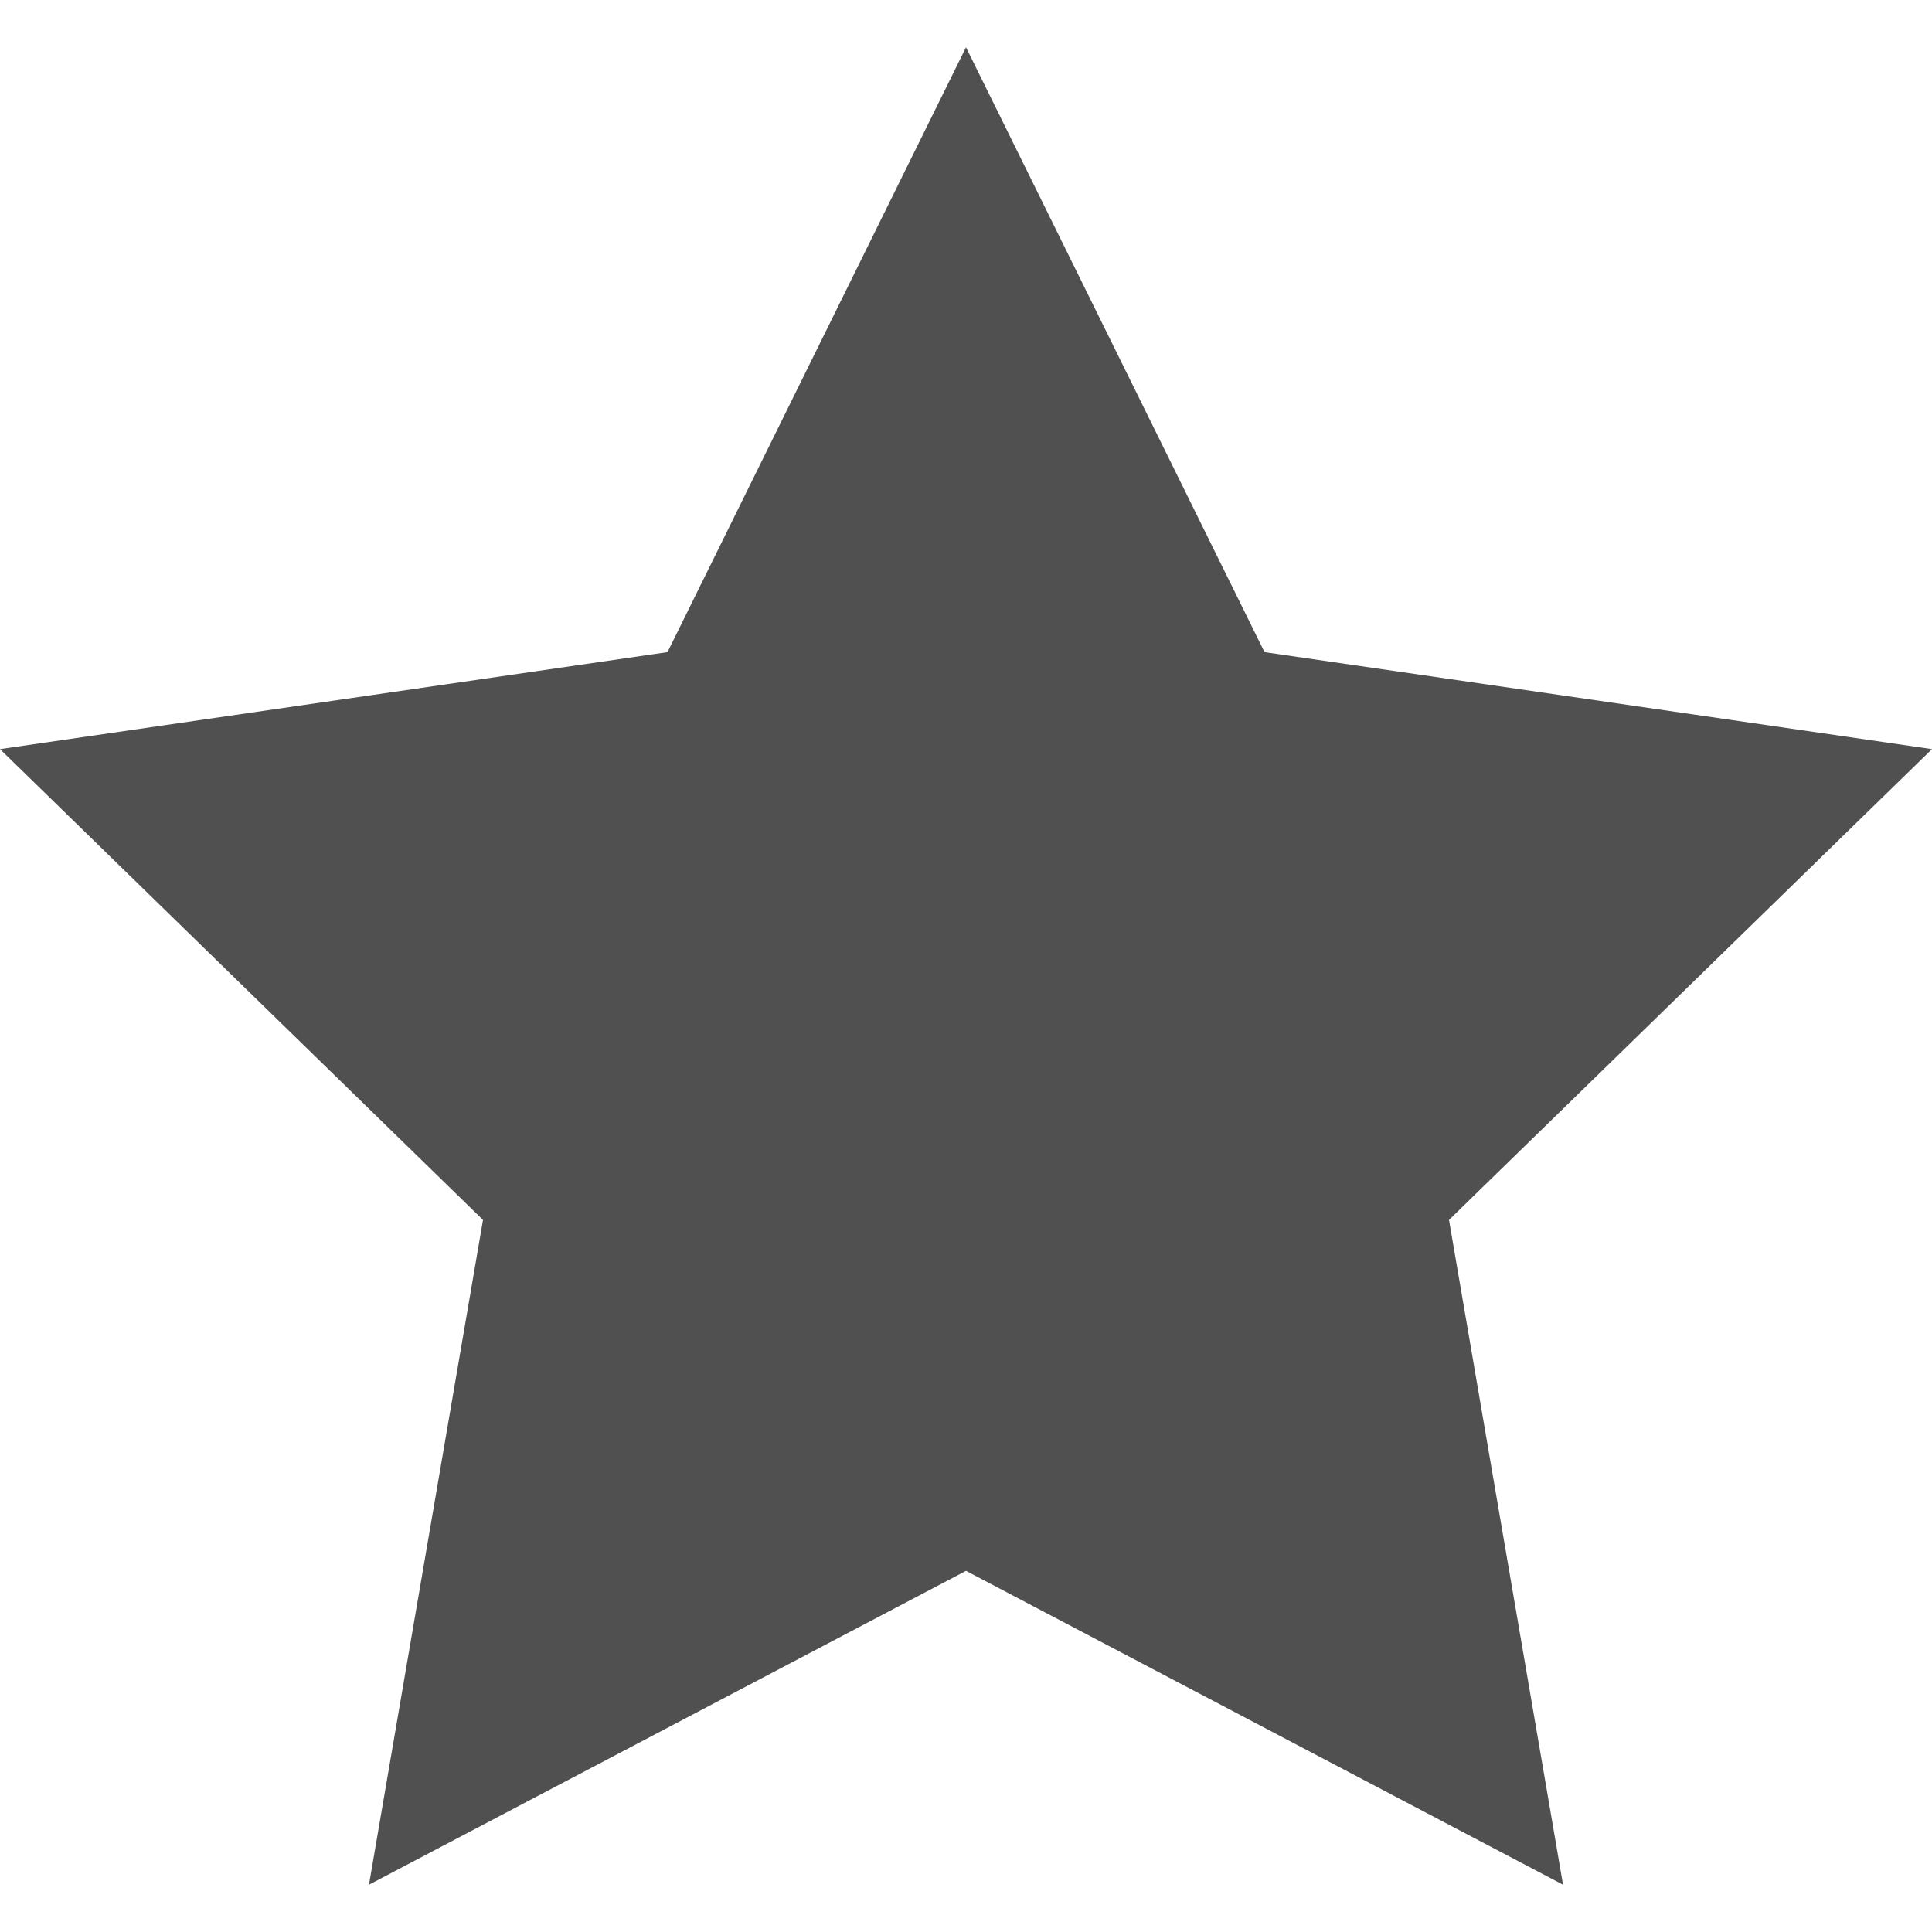<?xml version="1.0" encoding="utf-8"?> <!-- Generator: IcoMoon.io --> <!DOCTYPE svg PUBLIC "-//W3C//DTD SVG 1.1//EN" "http://www.w3.org/Graphics/SVG/1.1/DTD/svg11.dtd"> <svg width="512" height="512" viewBox="0 0 512 512" xmlns="http://www.w3.org/2000/svg" xmlns:xlink="http://www.w3.org/1999/xlink" fill="#505050"><path d="M 512,198.525L 335.11,172.821L 256,12.53l-79.108,160.291L0,198.525l 128,124.769L 97.784,499.47L 256,416.291l 158.216,83.179 l-30.217-176.176L 512,198.525z" ></path></svg>